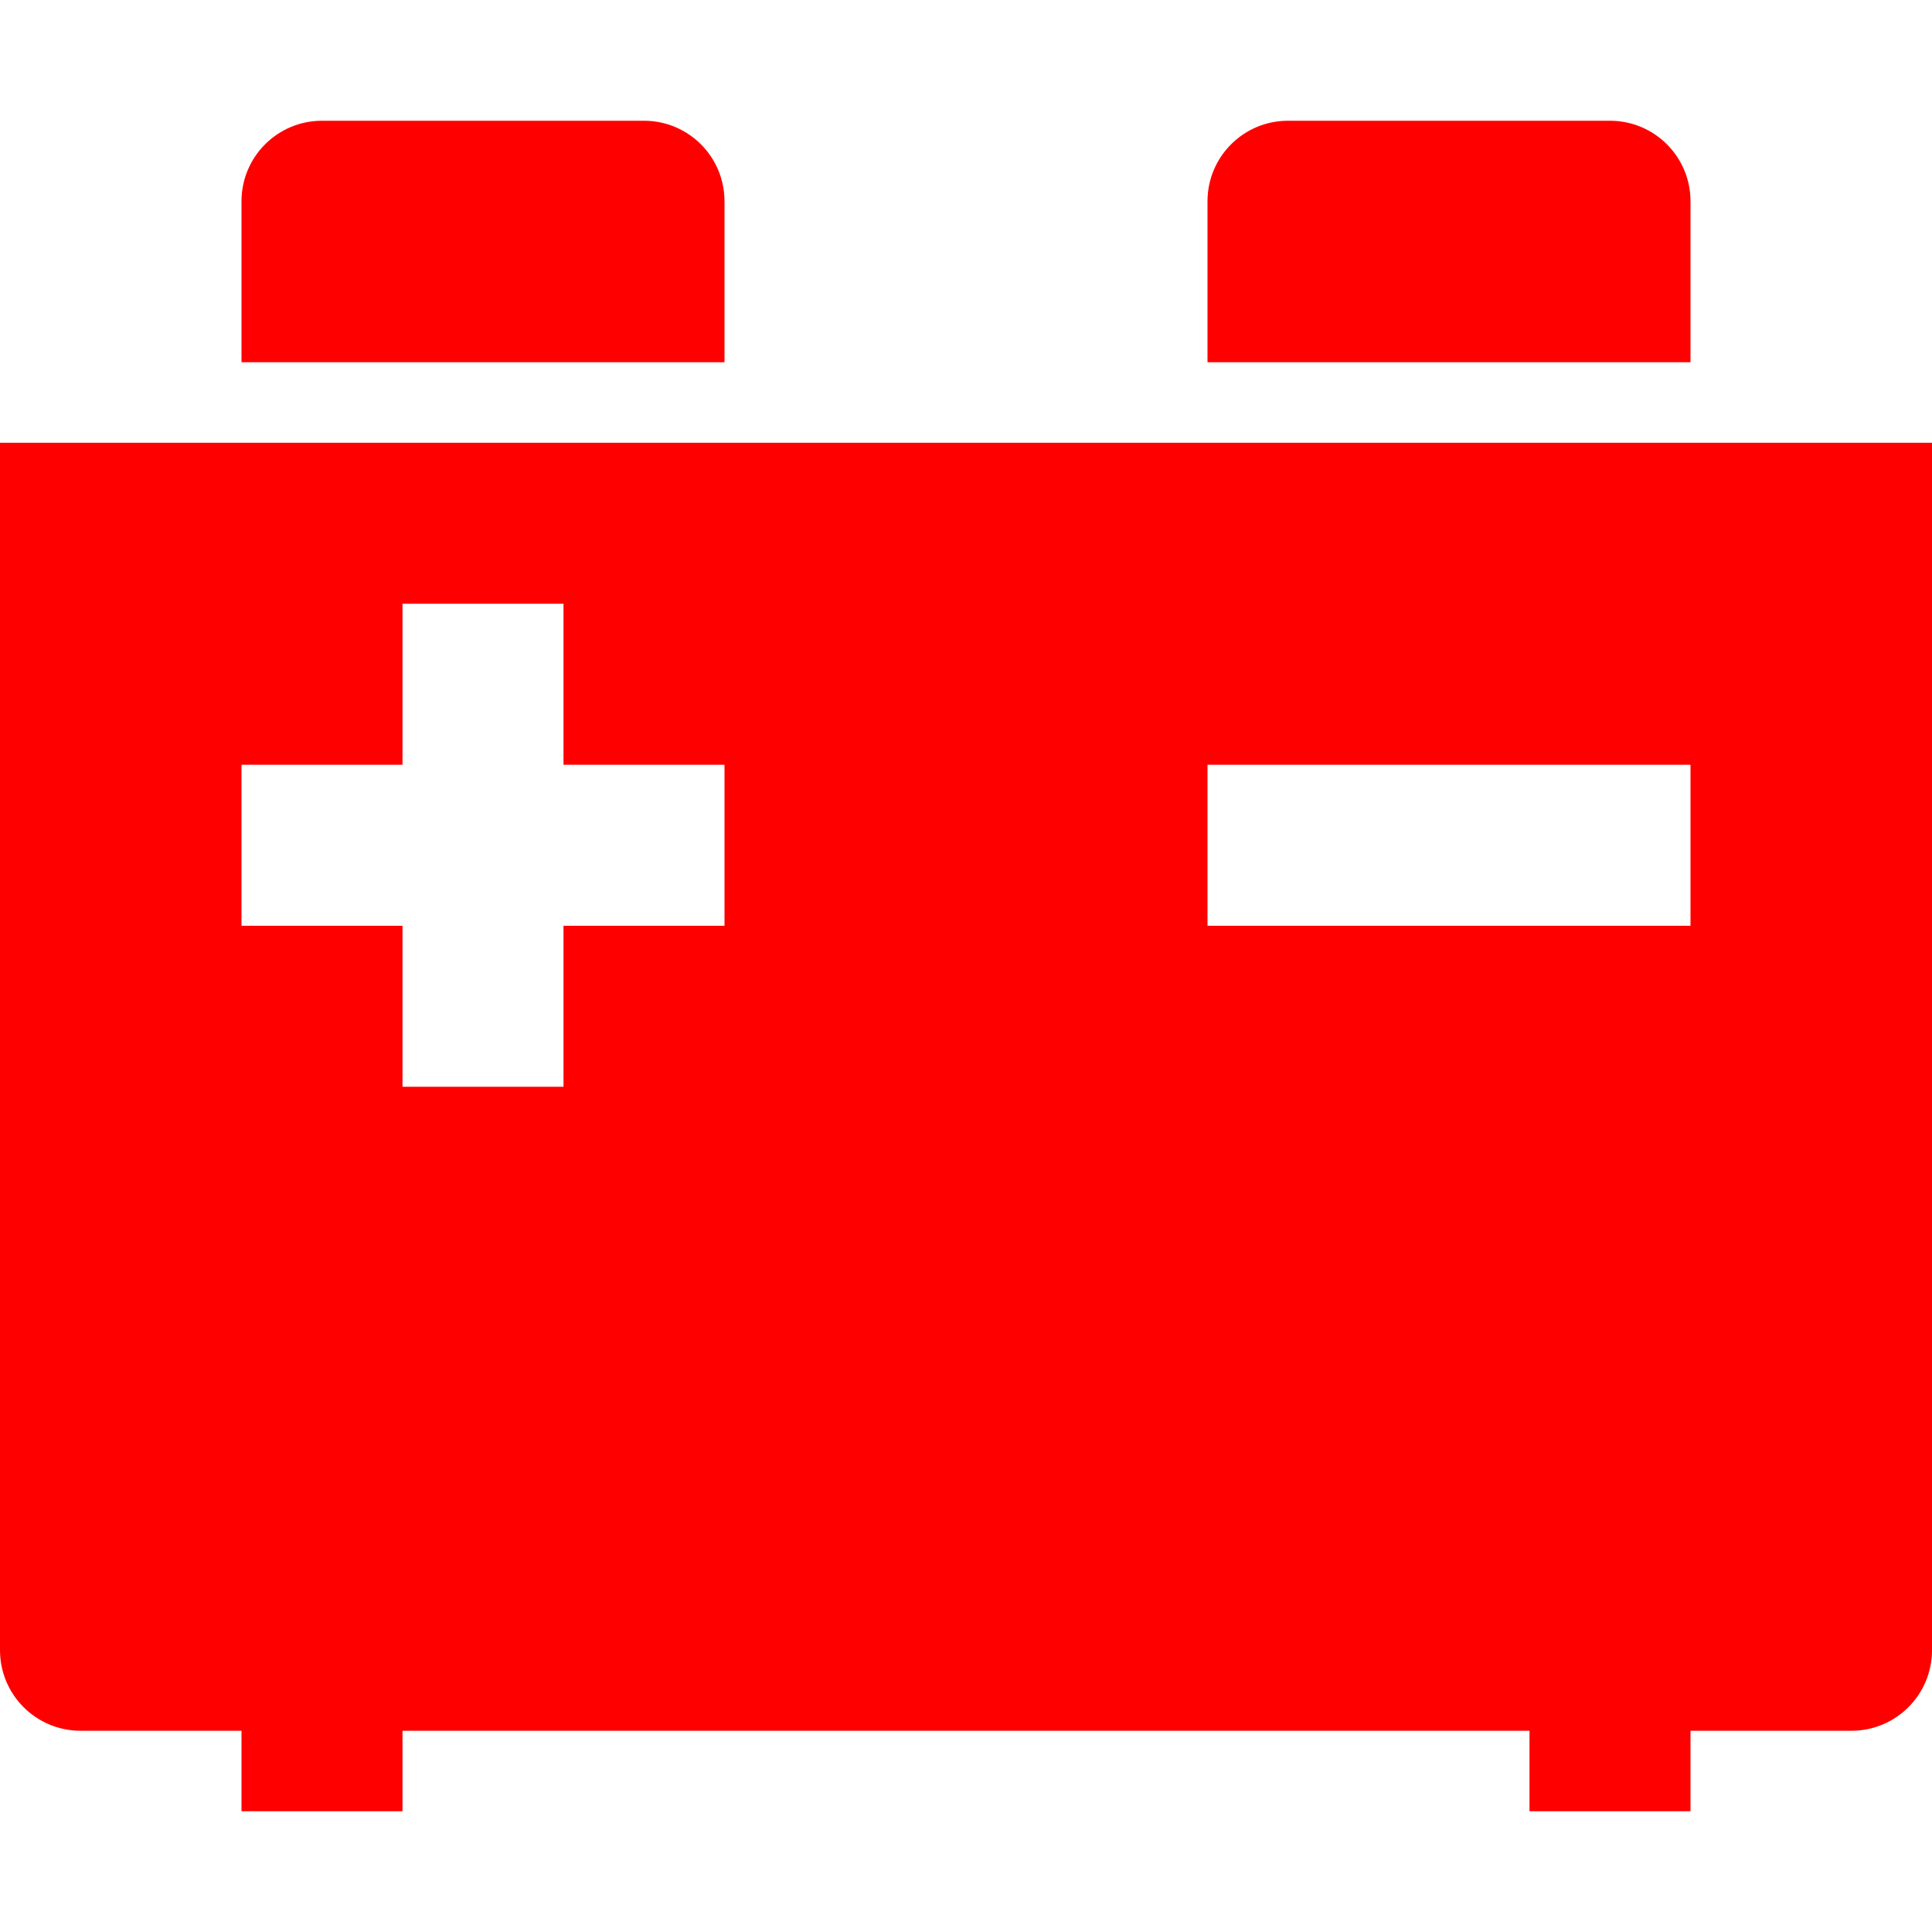 <?xml version="1.0" encoding="UTF-8" standalone="no"?>
<svg
   xmlns:dc="http://purl.org/dc/elements/1.1/"
   xmlns:cc="http://creativecommons.org/ns#"
   xmlns:rdf="http://www.w3.org/1999/02/22-rdf-syntax-ns#"
   xmlns:svg="http://www.w3.org/2000/svg"
   xmlns="http://www.w3.org/2000/svg"
   xmlns:sodipodi="http://sodipodi.sourceforge.net/DTD/sodipodi-0.dtd"
   xmlns:inkscape="http://www.inkscape.org/namespaces/inkscape"
   inkscape:version="1.0 (4035a4fb49, 2020-05-01)"
   sodipodi:docname="flag-on-battery-warn.svg"
   id="svg8"
   version="1.1"
   width="512pt"
   viewBox="0 -32 512 512"
   height="512pt">
  <defs
     id="defs12" />
  <sodipodi:namedview
     inkscape:current-layer="svg8"
     inkscape:cy="359.88208"
     inkscape:cx="341.33333"
     inkscape:zoom="1.0766602"
     inkscape:pagecheckerboard="true"
     showgrid="false"
     id="namedview10"
     inkscape:window-height="480"
     inkscape:window-width="640"
     inkscape:pageshadow="2"
     inkscape:pageopacity="0"
     guidetolerance="10"
     gridtolerance="10"
     objecttolerance="10"
     borderopacity="1"
     bordercolor="#666666"
     pagecolor="#ffffff" />
  <path
     style="fill:#ff0000"
     id="path2"
     d="m448 21.332c0-11.781-9.551-21.332-21.332-21.332h-85.336c-11.781 0-21.332 9.551-21.332 21.332v42.668h128zm0 0" />
  <path
     style="fill:#ff0000"
     id="path4"
     d="m192 21.332c0-11.781-9.551-21.332-21.332-21.332h-85.336c-11.781 0-21.332 9.551-21.332 21.332v42.668h128zm0 0" />
  <path
     style="fill:#ff0000"
     id="path6"
     d="m0 85.332v320c0 11.781 9.551 21.336 21.332 21.336h42.668v21.332h42.668v-21.332h298.664v21.332h42.668v-21.332h42.668c11.781 0 21.332-9.555 21.332-21.336v-320zm192 128h-42.668v42.668h-42.664v-42.668h-42.668v-42.664h42.668v-42.668h42.664v42.668h42.668zm256 0h-128v-42.664h128zm0 0" />
</svg>
